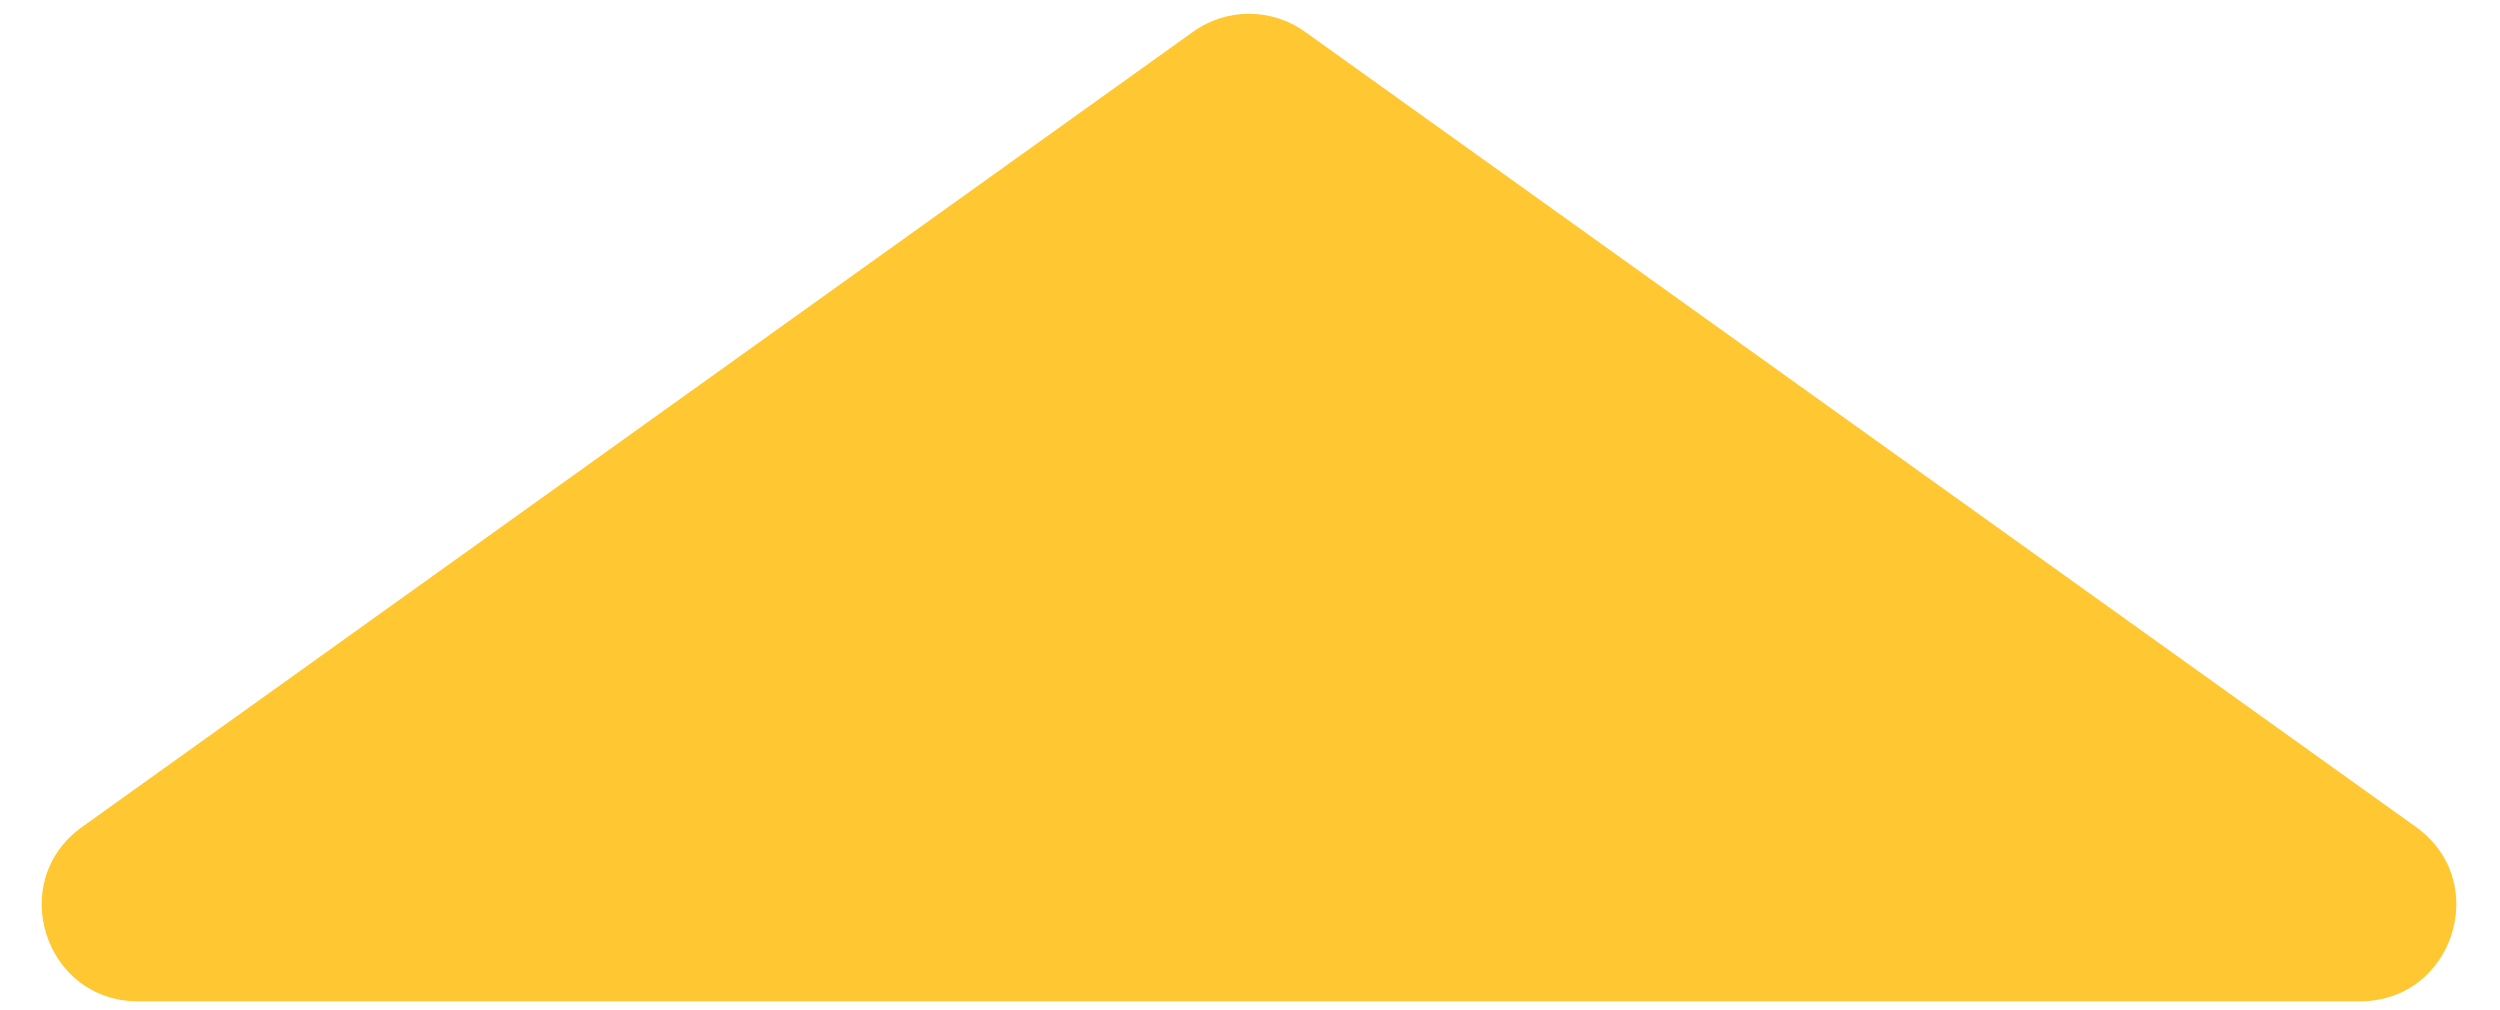 <svg width="52" height="21" viewBox="0 0 52 21" fill="none" xmlns="http://www.w3.org/2000/svg">
<path d="M24.816 0.661C25.512 0.162 26.448 0.162 27.144 0.661L50.252 17.201C51.834 18.333 51.033 20.827 49.088 20.827H2.871C0.926 20.827 0.125 18.333 1.707 17.201L24.816 0.661Z" fill="#FFC731"/>
</svg>
